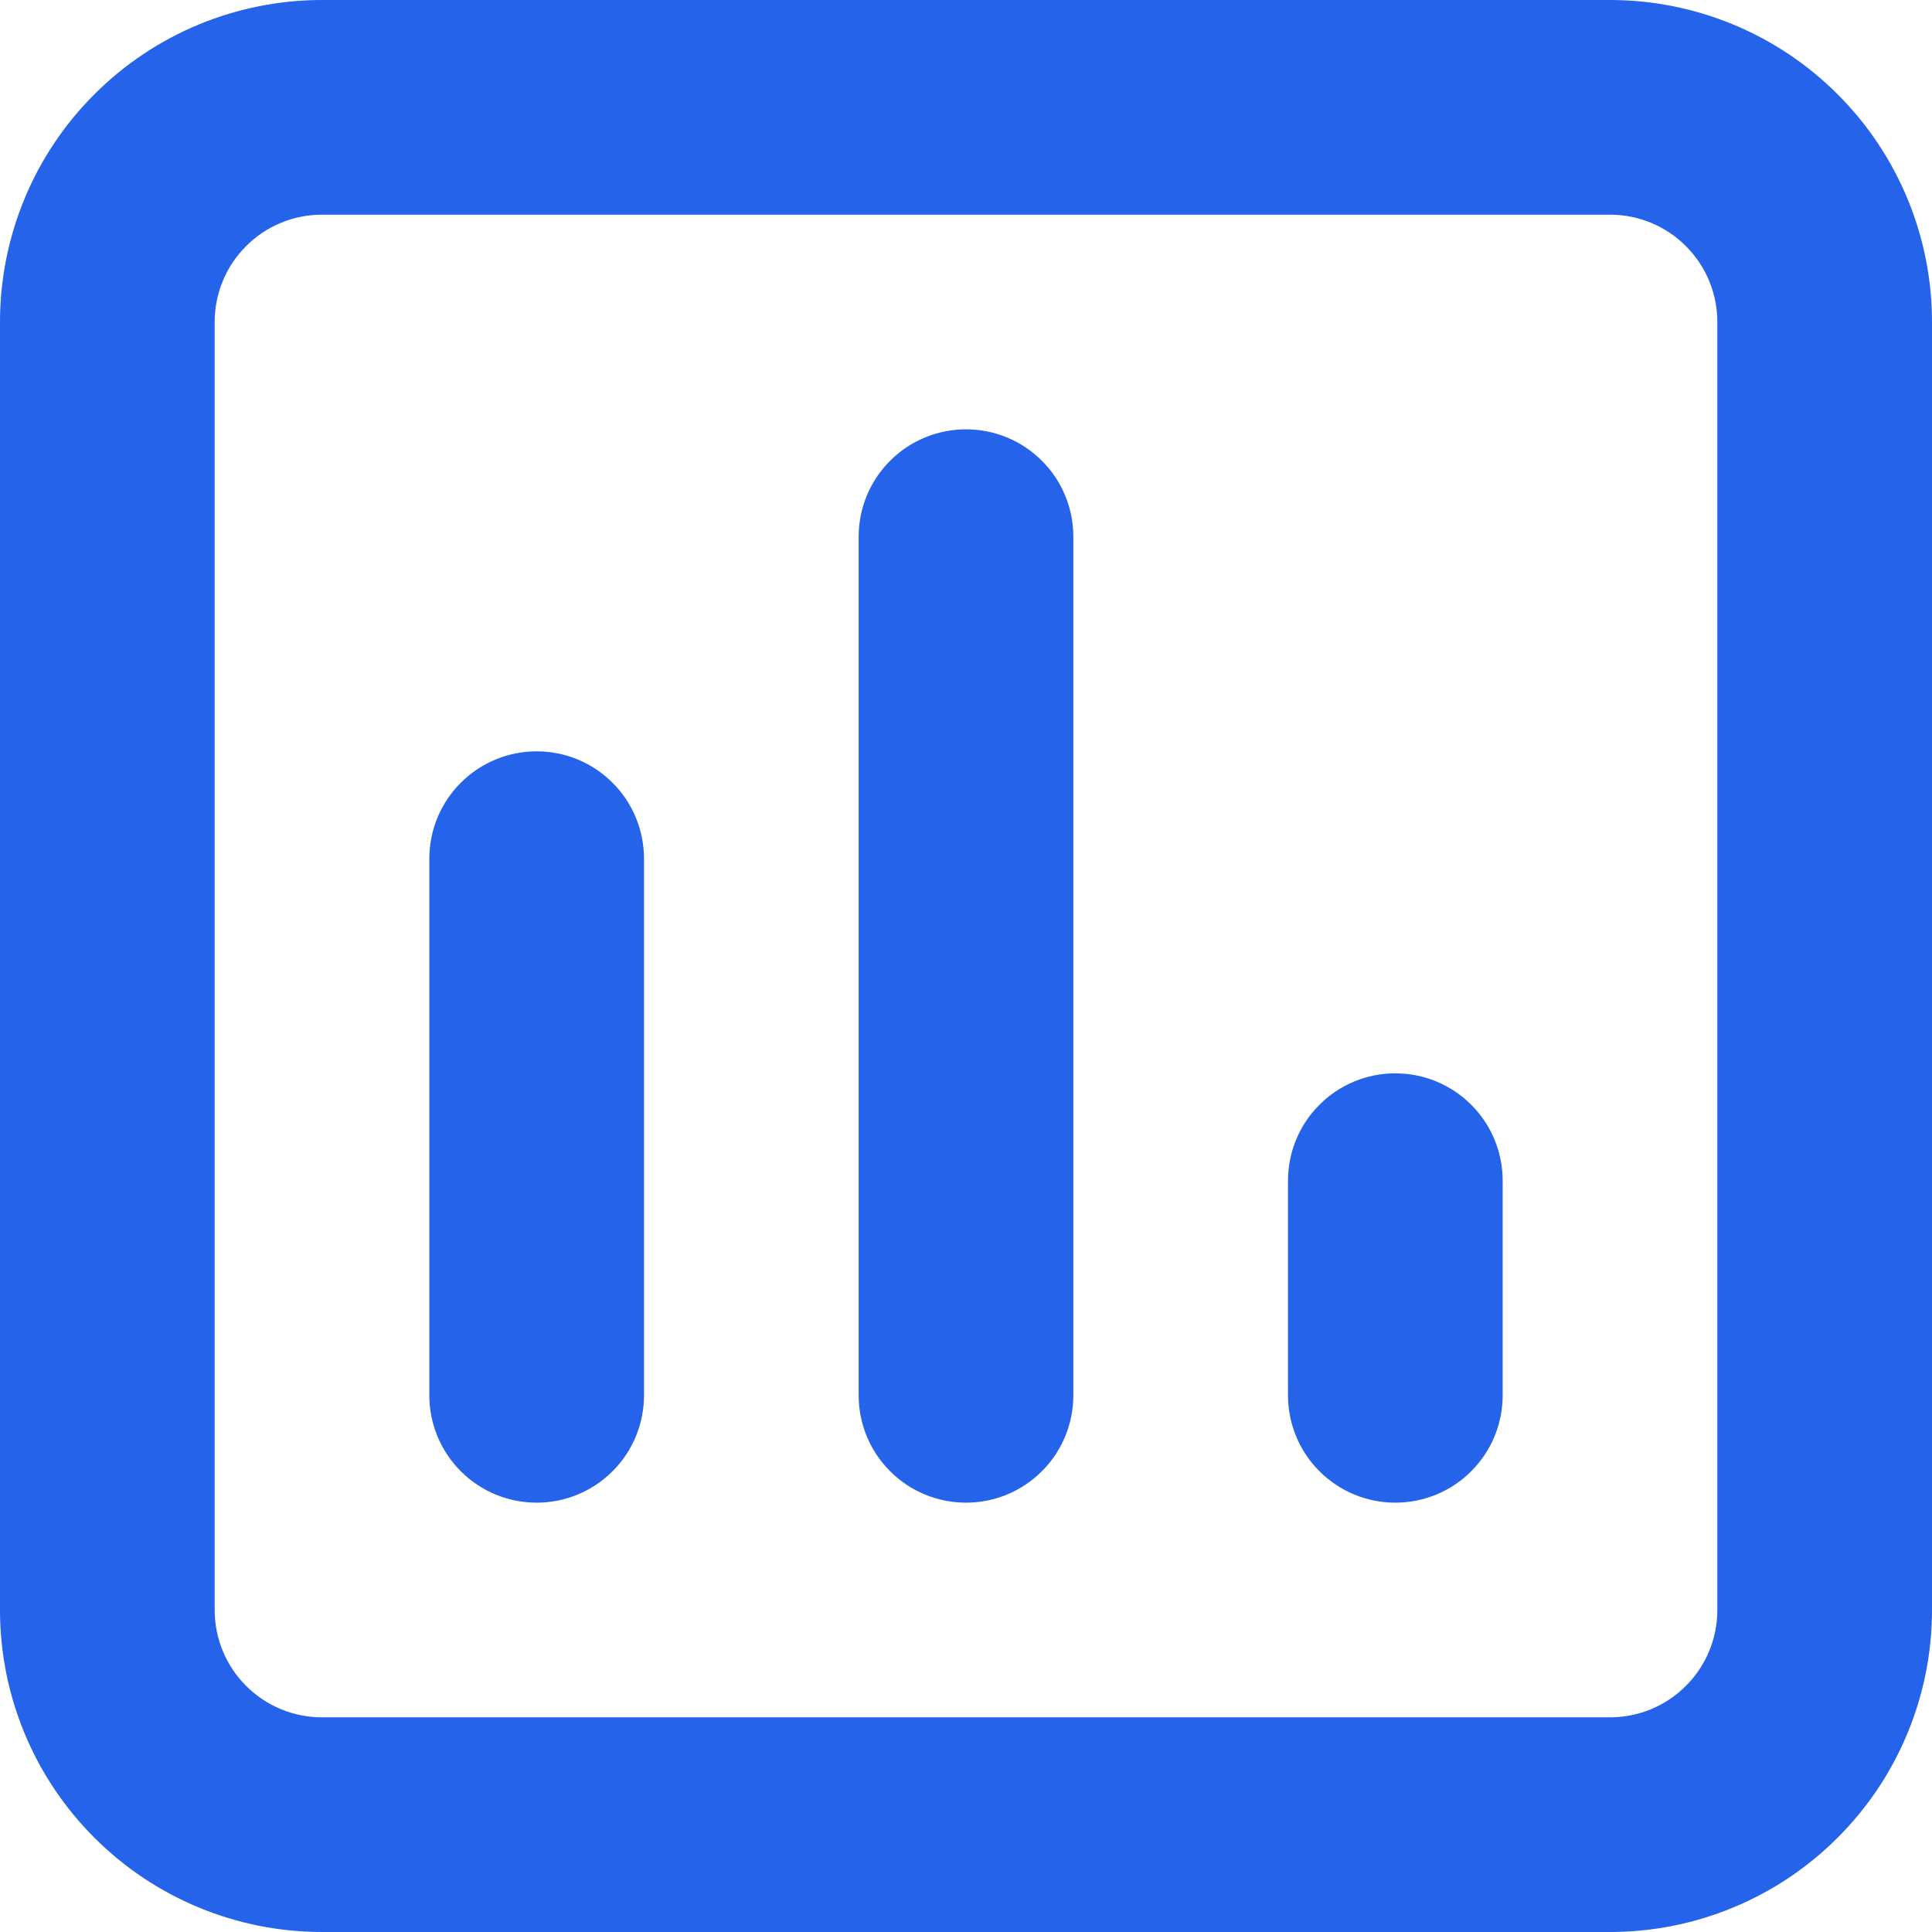 <svg width="18" height="18" viewBox="0 0 18 18" fill="none" xmlns="http://www.w3.org/2000/svg">
<g clip-path="url(#clip0_608_389)">
<path d="M0 3C0 2.204 0.316 1.441 0.879 0.879C1.441 0.316 2.204 0 3 0H15C15.796 0 16.559 0.316 17.121 0.879C17.684 1.441 18 2.204 18 3V15C18 15.796 17.684 16.559 17.121 17.121C16.559 17.684 15.796 18 15 18H3C2.204 18 1.441 17.684 0.879 17.121C0.316 16.559 0 15.796 0 15V3ZM3 2C2.735 2 2.48 2.105 2.293 2.293C2.105 2.48 2 2.735 2 3V15C2 15.265 2.105 15.52 2.293 15.707C2.48 15.895 2.735 16 3 16H15C15.265 16 15.52 15.895 15.707 15.707C15.895 15.52 16 15.265 16 15V3C16 2.735 15.895 2.48 15.707 2.293C15.52 2.105 15.265 2 15 2H3ZM9 4C9.265 4 9.52 4.105 9.707 4.293C9.895 4.48 10 4.735 10 5V13C10 13.265 9.895 13.52 9.707 13.707C9.52 13.895 9.265 14 9 14C8.735 14 8.48 13.895 8.293 13.707C8.105 13.52 8 13.265 8 13V5C8 4.735 8.105 4.48 8.293 4.293C8.48 4.105 8.735 4 9 4ZM5 7C5.265 7 5.52 7.105 5.707 7.293C5.895 7.48 6 7.735 6 8V13C6 13.265 5.895 13.52 5.707 13.707C5.52 13.895 5.265 14 5 14C4.735 14 4.48 13.895 4.293 13.707C4.105 13.52 4 13.265 4 13V8C4 7.735 4.105 7.48 4.293 7.293C4.48 7.105 4.735 7 5 7ZM13 10C13.265 10 13.52 10.105 13.707 10.293C13.895 10.48 14 10.735 14 11V13C14 13.265 13.895 13.52 13.707 13.707C13.52 13.895 13.265 14 13 14C12.735 14 12.48 13.895 12.293 13.707C12.105 13.52 12 13.265 12 13V11C12 10.735 12.105 10.48 12.293 10.293C12.48 10.105 12.735 10 13 10Z" fill="#2563EB"/>
</g>
<defs>
<clipPath id="clip0_608_389">
<rect width="18" height="18" fill="white"/>
</clipPath>
</defs>
</svg>
